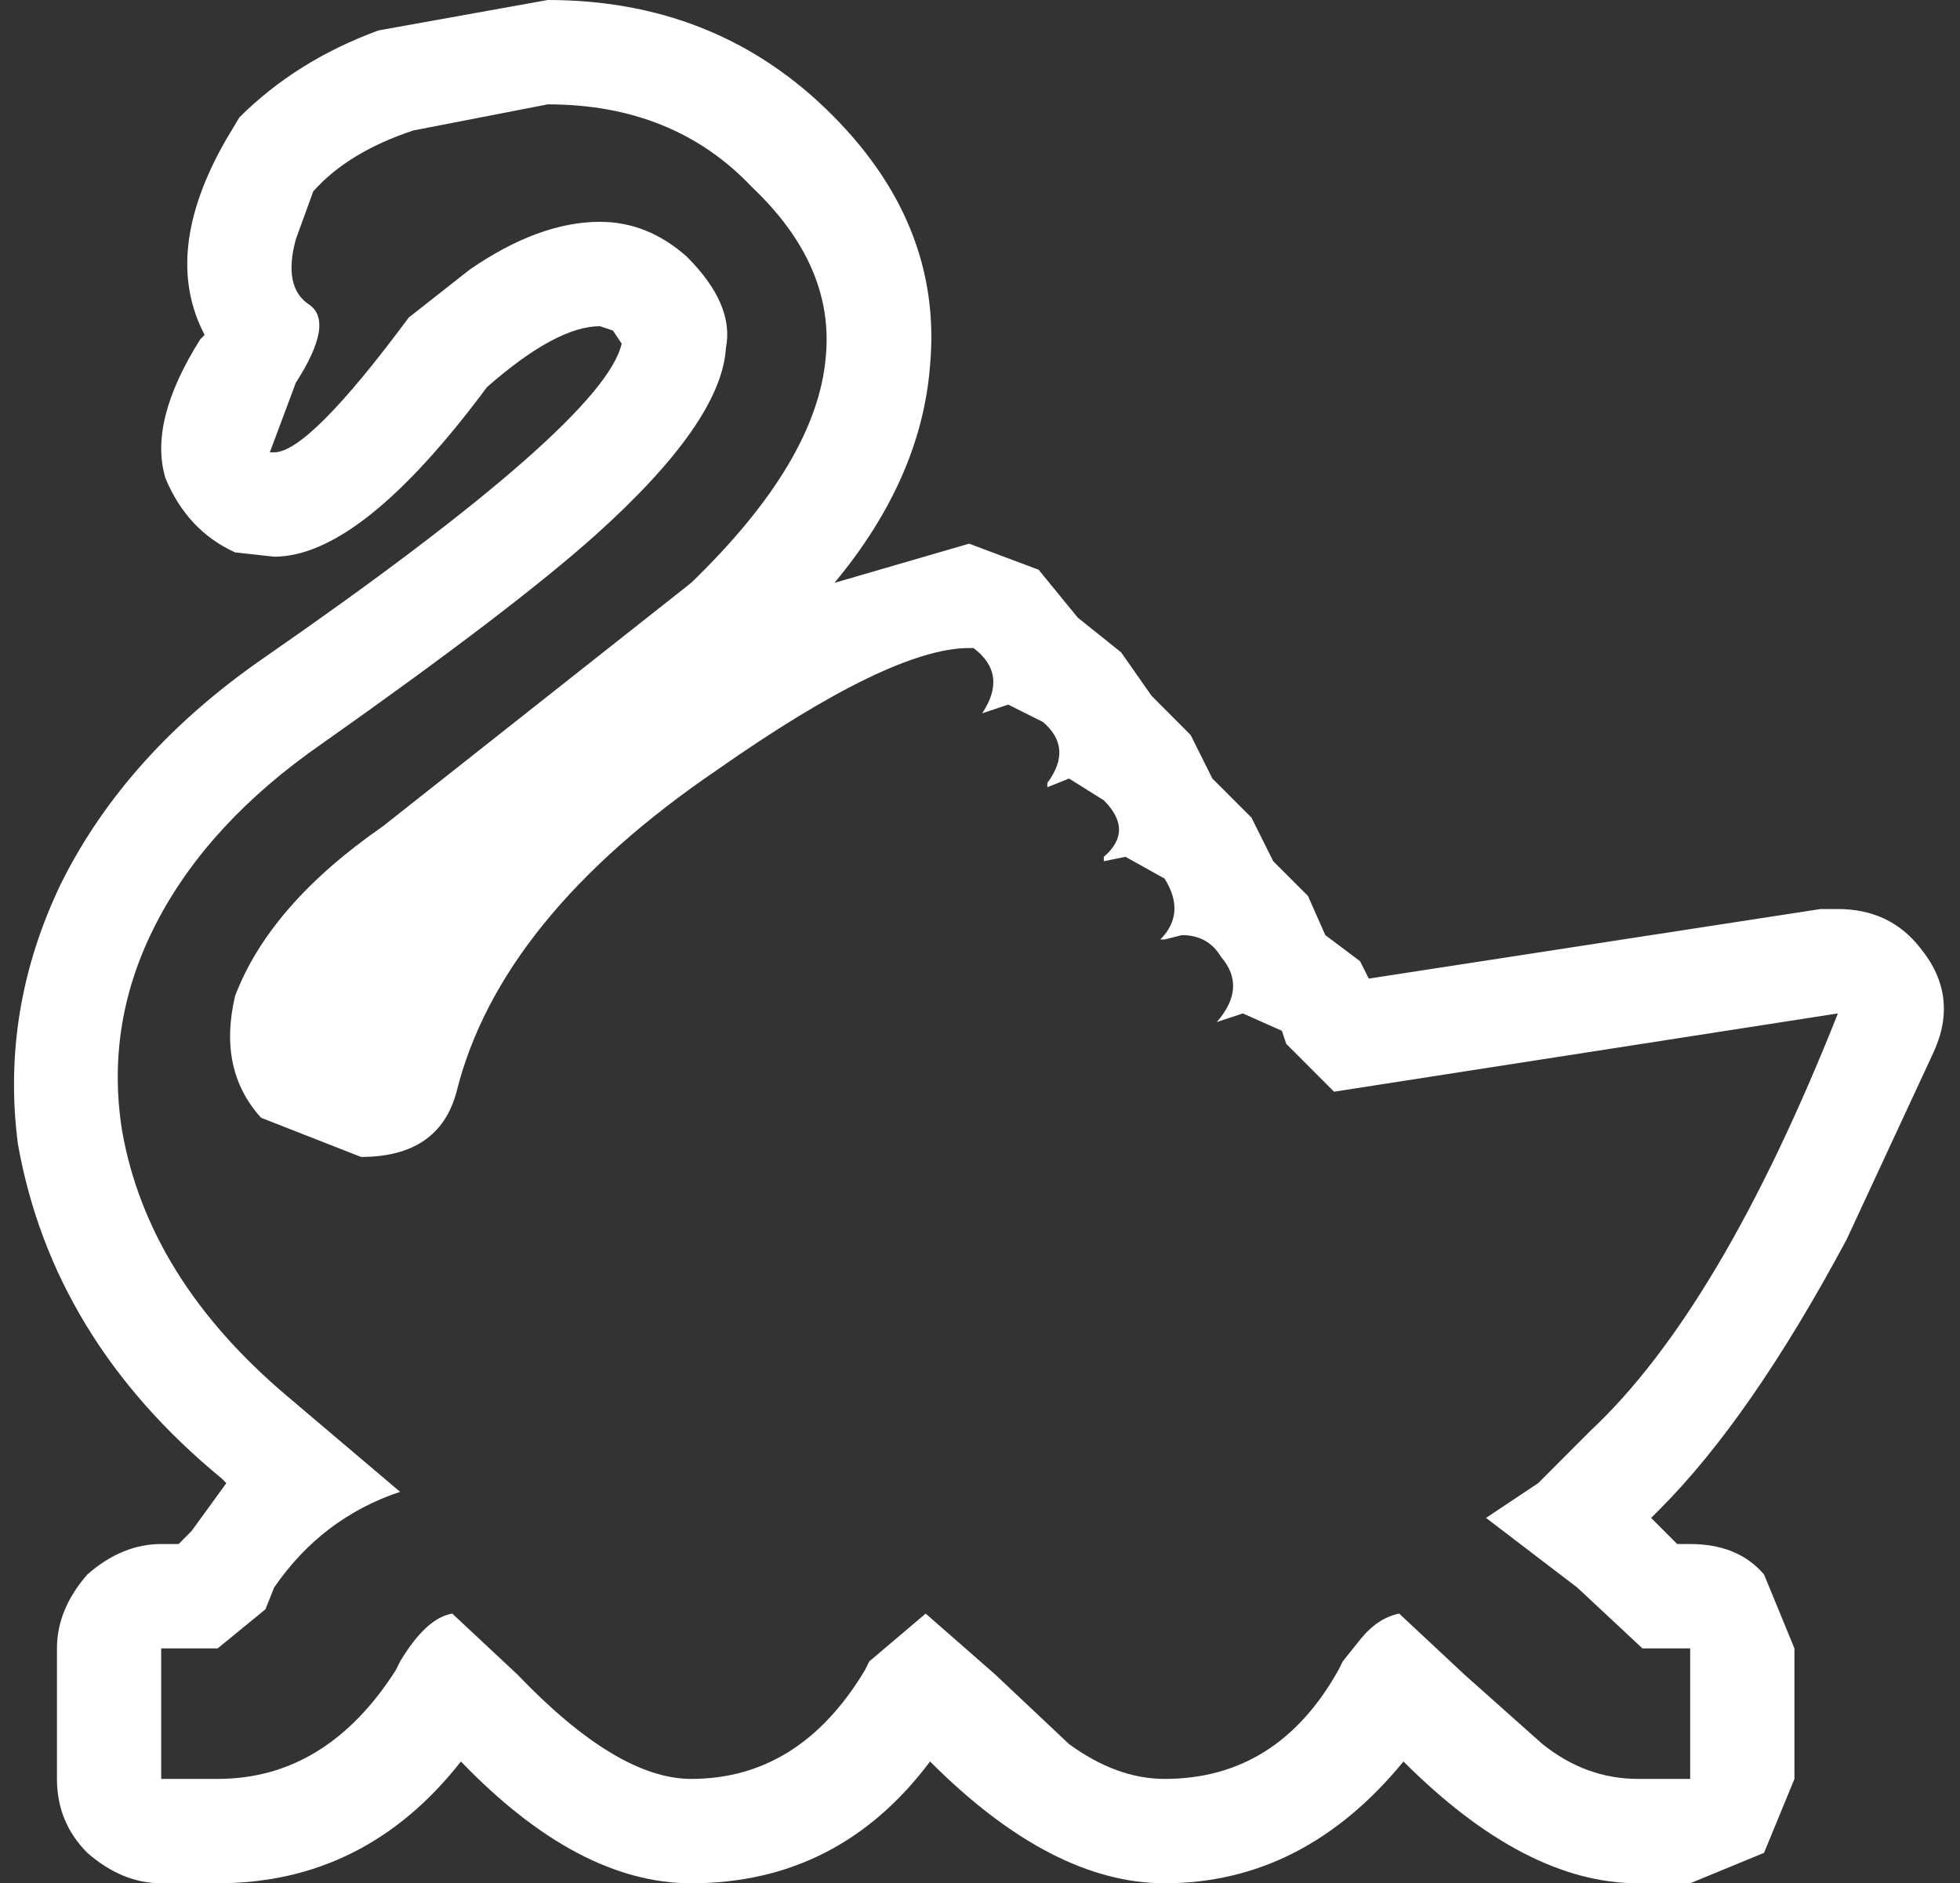 <?xml version="1.0" encoding="UTF-8"?>
<svg xmlns="http://www.w3.org/2000/svg" xmlns:xlink="http://www.w3.org/1999/xlink" width="128pt" height="123pt" viewBox="0 0 128 123" version="1.1">
<rect x="0" y="0" width="128" height="123" fill="#333333" stroke="none"/>
<g id="surface1">
<path style=" stroke:none;fill-rule:nonzero;fill:rgb(100%,100%,100%);fill-opacity:1;" d="M 68.113 47.156 L 65.844 46.02 L 64.141 46.586 C 65.277 44.883 65.086 43.461 63.574 42.324 L 63.289 42.324 C 59.887 42.324 54.402 44.977 46.836 50.281 C 37.383 56.719 31.707 63.727 29.816 71.301 C 29.062 74.141 26.98 75.562 23.578 75.562 L 17.051 73.004 C 15.16 70.922 14.594 68.27 15.352 65.051 C 16.863 61.074 20.078 57.383 24.996 53.973 L 45.137 38.066 C 50.621 32.762 53.551 27.84 53.93 23.293 C 54.309 19.316 52.699 15.625 49.105 12.215 C 45.703 8.617 41.258 6.816 35.773 6.816 L 26.98 8.523 C 24.145 9.469 21.969 10.793 20.457 12.5 L 19.32 15.625 C 18.754 17.707 19.039 19.129 20.172 19.883 C 21.309 20.641 21.023 22.348 19.32 24.996 L 17.621 29.543 L 17.902 29.543 C 19.414 29.543 22.348 26.605 26.695 20.738 L 30.668 17.613 C 33.695 15.527 36.531 14.488 39.18 14.488 C 41.258 14.488 43.148 15.246 44.852 16.762 C 46.934 18.844 47.785 20.832 47.406 22.727 C 47.215 25.945 44.379 30.016 38.895 34.941 C 35.301 38.16 29.344 42.703 21.023 48.574 C 16.105 51.984 12.512 55.867 10.242 60.223 C 7.973 64.578 7.219 69.121 7.973 73.855 C 9.109 80.297 12.703 86.07 18.754 91.184 L 26.129 97.434 C 22.727 98.57 19.984 100.652 17.902 103.684 L 17.336 105.105 L 14.215 107.66 L 10.527 107.66 L 10.527 116.184 L 14.215 116.184 C 18.941 116.184 22.82 113.816 25.848 109.082 L 26.129 108.512 C 27.266 106.617 28.398 105.578 29.535 105.387 L 33.789 109.363 C 38.137 113.91 41.922 116.184 45.137 116.184 C 49.863 116.184 53.645 113.816 56.484 109.082 L 56.766 108.512 L 60.453 105.387 L 64.992 109.363 L 69.816 113.91 C 71.895 115.426 73.977 116.184 76.055 116.184 C 80.973 116.184 84.754 113.816 87.402 109.082 L 87.688 108.512 L 88.82 107.094 C 89.578 106.145 90.43 105.578 91.375 105.387 L 95.629 109.363 L 100.734 113.91 C 102.625 115.426 104.707 116.184 106.977 116.184 L 110.379 116.184 L 110.379 107.66 L 107.262 107.66 L 103.004 103.684 L 97.047 99.137 L 100.453 96.867 L 103.855 93.457 C 109.531 88.156 114.918 79.066 120.027 66.188 L 87.121 71.301 L 84 68.176 L 83.715 67.324 L 81.164 66.188 L 79.461 66.754 C 80.785 65.238 80.879 63.82 79.742 62.496 C 79.176 61.547 78.324 61.074 77.191 61.074 L 76.055 61.359 L 75.773 61.359 C 76.906 60.223 77 58.895 76.055 57.383 L 73.504 55.961 L 72.086 56.246 L 72.086 55.961 C 73.41 54.824 73.41 53.594 72.086 52.27 L 69.816 50.848 L 68.398 51.414 L 68.398 51.133 C 69.531 49.617 69.438 48.289 68.113 47.156 M 67.828 37.211 L 70.383 40.336 L 73.219 42.609 L 75.207 45.449 L 77.758 48.008 L 79.176 50.848 L 81.73 53.402 L 83.148 56.246 L 85.418 58.516 L 86.551 61.074 L 88.82 62.777 L 89.391 63.914 L 118.891 59.371 L 120.027 59.371 C 122.297 59.371 124.09 60.223 125.414 61.926 C 127.117 64.008 127.402 66.281 126.266 68.742 L 120.594 80.957 C 116.434 88.723 112.367 94.594 108.395 98.57 L 107.828 99.137 L 109.531 100.844 L 110.379 100.844 C 112.461 100.844 114.07 101.504 115.203 102.832 L 117.188 107.66 L 117.188 116.184 L 115.203 121.012 L 110.379 123 L 106.977 123 C 102.059 123 96.953 120.348 91.656 115.047 C 87.309 120.348 82.109 123 76.055 123 C 71.141 123 66.031 120.348 60.738 115.047 C 56.766 120.348 51.566 123 45.137 123 C 40.219 123 35.207 120.348 30.102 115.047 C 25.941 120.348 20.645 123 14.215 123 L 10.527 123 C 8.824 123 7.219 122.336 5.703 121.012 C 4.383 119.688 3.719 118.078 3.719 116.184 L 3.719 107.66 C 3.719 105.957 4.383 104.348 5.703 102.832 C 7.219 101.504 8.824 100.844 10.527 100.844 L 11.664 100.844 L 12.512 99.992 L 14.781 96.867 L 14.5 96.582 C 7.125 90.523 2.68 83.23 1.168 74.711 C 0.41 68.84 1.355 63.156 4.004 57.664 C 6.84 51.984 11.285 47.059 17.336 42.895 C 32.086 32.668 39.84 25.852 40.598 22.441 L 40.031 21.59 L 39.18 21.305 C 37.289 21.305 34.828 22.629 31.805 25.281 C 26.32 32.668 21.684 36.359 17.902 36.359 L 15.352 36.078 C 13.27 35.129 11.758 33.52 10.812 31.246 C 10.055 28.785 10.812 25.754 13.082 22.156 L 13.363 21.871 C 11.473 18.273 11.945 14.016 14.781 9.09 L 15.633 7.668 C 18.094 5.207 21.117 3.312 24.711 1.988 L 35.773 0 C 42.961 0 49.012 2.367 53.93 7.102 C 59.035 12.027 61.305 17.613 60.738 23.863 C 60.359 28.785 58.277 33.52 54.496 38.066 L 63.289 35.508 L 67.828 37.211 "/>
</g>
</svg>
